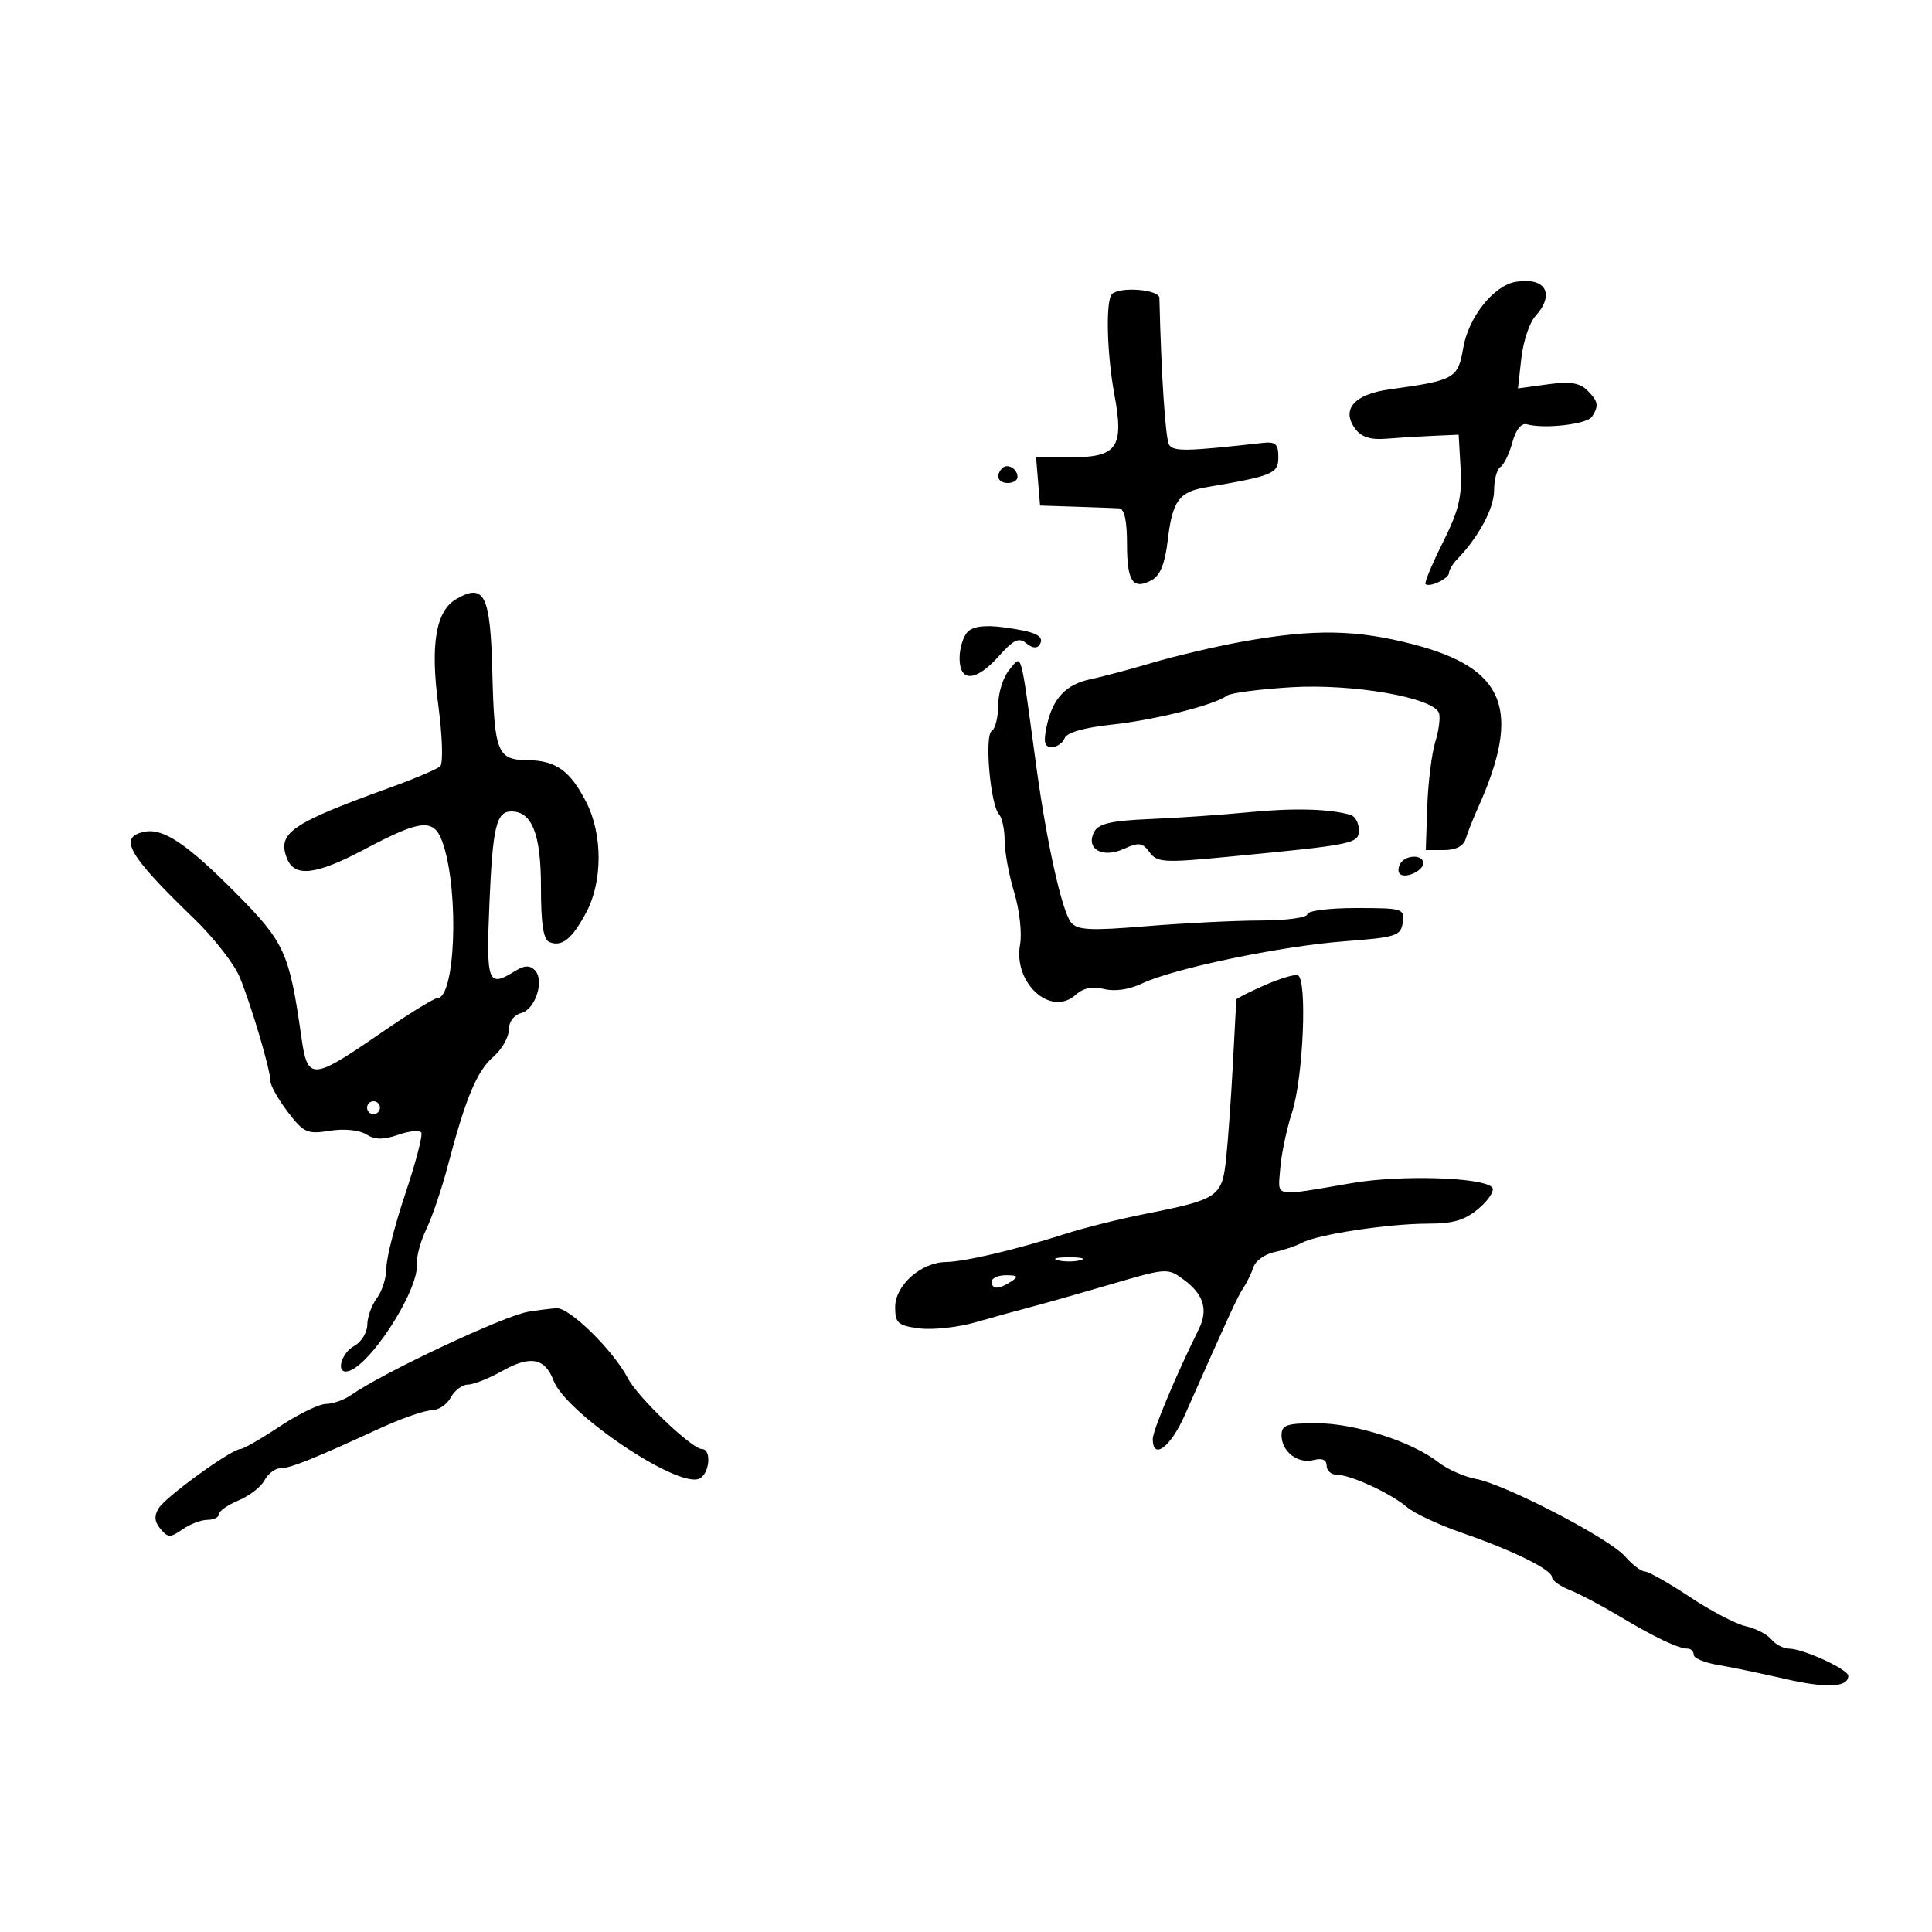 <svg xmlns="http://www.w3.org/2000/svg" width="300" height="300" viewBox="0 0 300 300" version="1.1">
	<path d="M 235.388 43.757 C 231.945 44.321, 228.026 49.239, 227.210 54.020 C 226.395 58.789, 225.908 59.063, 215.753 60.466 C 210.286 61.221, 208.233 63.569, 210.423 66.563 C 211.358 67.843, 212.793 68.319, 215.134 68.129 C 216.985 67.978, 220.300 67.775, 222.500 67.677 L 226.500 67.500 226.804 72.798 C 227.050 77.091, 226.528 79.258, 224.052 84.213 C 222.371 87.576, 221.157 90.490, 221.355 90.688 C 221.953 91.286, 225 89.845, 225 88.964 C 225 88.513, 225.577 87.548, 226.283 86.821 C 229.589 83.417, 232 78.917, 232 76.155 C 232 74.485, 232.443 72.844, 232.984 72.510 C 233.525 72.175, 234.360 70.461, 234.840 68.701 C 235.386 66.693, 236.231 65.643, 237.106 65.885 C 239.862 66.645, 246.464 65.868, 247.209 64.696 C 248.305 62.971, 248.187 62.330, 246.454 60.597 C 245.293 59.435, 243.763 59.208, 240.306 59.682 L 235.705 60.312 236.234 55.616 C 236.525 53.032, 237.492 50.114, 238.382 49.131 C 241.517 45.666, 240.030 42.996, 235.388 43.757 M 172.667 45.667 C 171.664 46.669, 171.865 54.900, 173.047 61.295 C 174.553 69.445, 173.489 71, 166.404 71 L 160.879 71 161.190 74.750 L 161.500 78.500 167 78.681 C 170.025 78.780, 173.063 78.893, 173.750 78.931 C 174.588 78.977, 175 80.792, 175 84.441 C 175 90.322, 175.906 91.656, 178.835 90.088 C 180.143 89.389, 180.896 87.523, 181.321 83.936 C 182.052 77.769, 183.050 76.384, 187.285 75.663 C 197.693 73.890, 198.500 73.553, 198.500 70.983 C 198.500 68.926, 198.071 68.548, 196 68.781 C 184.244 70.101, 182.205 70.141, 181.537 69.060 C 180.969 68.140, 180.317 58.278, 180.030 46.250 C 179.999 44.943, 173.875 44.458, 172.667 45.667 M 155.639 72.694 C 154.513 73.820, 154.954 75, 156.500 75 C 157.325 75, 158 74.577, 158 74.059 C 158 72.798, 156.438 71.895, 155.639 72.694 M 70.825 93.038 C 67.676 94.875, 66.802 100.075, 68.058 109.507 C 68.697 114.310, 68.830 118.545, 68.356 118.988 C 67.885 119.429, 64.350 120.929, 60.500 122.322 C 45.208 127.854, 43.042 129.339, 44.546 133.261 C 45.699 136.265, 49.032 135.893, 56.526 131.922 C 65.695 127.064, 67.518 126.965, 68.872 131.250 C 71.321 139.003, 70.663 155, 67.895 155 C 67.395 155, 63.437 157.444, 59.099 160.432 C 48.388 167.809, 47.762 167.838, 46.791 161 C 44.936 147.928, 44.202 146.316, 36.636 138.691 C 29.065 131.060, 25.387 128.585, 22.464 129.151 C 18.284 129.962, 19.866 132.752, 30.102 142.617 C 33.183 145.587, 36.392 149.700, 37.234 151.758 C 39.064 156.233, 42 166.180, 42 167.905 C 42 168.580, 43.212 170.722, 44.693 172.664 C 47.161 175.899, 47.703 176.143, 51.188 175.586 C 53.417 175.230, 55.761 175.458, 56.849 176.138 C 58.218 176.993, 59.529 177.011, 61.831 176.209 C 63.550 175.610, 65.163 175.455, 65.416 175.864 C 65.669 176.274, 64.554 180.544, 62.938 185.353 C 61.322 190.162, 60 195.339, 60 196.857 C 60 198.375, 59.339 200.491, 58.532 201.559 C 57.724 202.626, 57.049 204.497, 57.032 205.715 C 57.014 206.933, 56.100 208.411, 55 209 C 53.103 210.015, 52.152 213.036, 53.750 212.968 C 56.971 212.833, 65.064 200.506, 64.742 196.226 C 64.657 195.101, 65.318 192.677, 66.210 190.840 C 67.102 189.003, 68.601 184.575, 69.542 181 C 72.307 170.490, 74.050 166.317, 76.600 164.100 C 77.920 162.952, 79 161.068, 79 159.913 C 79 158.685, 79.795 157.605, 80.915 157.312 C 83.160 156.725, 84.594 152.194, 83.030 150.630 C 82.257 149.857, 81.393 149.898, 79.989 150.775 C 75.750 153.422, 75.471 152.687, 76 140.252 C 76.505 128.371, 77.072 126, 79.404 126 C 82.610 126, 84 129.545, 84 137.722 C 84 143.542, 84.373 145.929, 85.341 146.300 C 87.293 147.050, 88.818 145.810, 91.035 141.673 C 93.580 136.925, 93.590 129.580, 91.058 124.614 C 88.524 119.643, 86.316 118.071, 81.817 118.032 C 77.239 117.992, 76.753 116.767, 76.454 104.500 C 76.158 92.357, 75.230 90.468, 70.825 93.038 M 150.250 98.116 C 149.563 98.822, 149 100.660, 149 102.200 C 149 106.007, 151.552 105.862, 155.131 101.853 C 157.406 99.306, 158.215 98.934, 159.381 99.902 C 160.284 100.651, 161.048 100.732, 161.427 100.118 C 162.269 98.756, 160.871 98.078, 155.833 97.408 C 152.947 97.024, 151.083 97.260, 150.250 98.116 M 193 99.617 C 188.875 100.361, 182.575 101.835, 179 102.893 C 175.425 103.951, 171.084 105.108, 169.354 105.465 C 165.509 106.257, 163.443 108.464, 162.532 112.750 C 161.999 115.258, 162.177 116, 163.314 116 C 164.123 116, 165.023 115.381, 165.314 114.625 C 165.646 113.758, 168.324 112.984, 172.556 112.531 C 179.288 111.810, 188.627 109.466, 190.500 108.028 C 191.050 107.605, 195.550 107.015, 200.500 106.715 C 210.038 106.137, 222.507 108.300, 223.432 110.693 C 223.686 111.349, 223.434 113.374, 222.873 115.193 C 222.311 117.012, 221.749 121.537, 221.623 125.250 L 221.394 132 224.228 132 C 226.058 132, 227.251 131.380, 227.595 130.250 C 227.888 129.287, 228.734 127.150, 229.475 125.500 C 236.327 110.251, 233.805 103.810, 219.518 100.068 C 210.659 97.747, 203.993 97.634, 193 99.617 M 156.750 103.968 C 155.787 105.098, 155 107.566, 155 109.452 C 155 111.339, 154.549 113.161, 153.998 113.501 C 152.840 114.217, 153.779 124.981, 155.128 126.450 C 155.607 126.973, 156 128.813, 156 130.541 C 156 132.269, 156.670 135.891, 157.488 138.591 C 158.307 141.291, 158.715 144.915, 158.397 146.645 C 157.293 152.630, 163.169 157.967, 167.022 154.480 C 168.199 153.415, 169.634 153.121, 171.445 153.575 C 173.090 153.989, 175.354 153.660, 177.312 152.723 C 182.169 150.401, 198.825 146.923, 208.690 146.171 C 216.827 145.551, 217.524 145.328, 217.820 143.250 C 218.127 141.087, 217.847 141, 210.570 141 C 206.393 141, 203 141.431, 203 141.961 C 203 142.490, 199.738 142.930, 195.750 142.938 C 191.762 142.947, 183.775 143.344, 178 143.821 C 169.273 144.542, 167.299 144.443, 166.309 143.234 C 164.901 141.514, 162.532 130.874, 160.915 119 C 158.378 100.381, 158.728 101.646, 156.750 103.968 M 194 126.115 C 189.875 126.521, 182.969 126.999, 178.652 127.177 C 172.622 127.425, 170.601 127.881, 169.923 129.145 C 168.506 131.790, 171.158 133.341, 174.498 131.819 C 176.838 130.753, 177.399 130.825, 178.503 132.334 C 179.675 133.938, 180.727 133.999, 190.643 133.045 C 210.388 131.144, 211 131.018, 211 128.875 C 211 127.809, 210.438 126.765, 209.750 126.554 C 206.626 125.596, 200.902 125.436, 194 126.115 M 217.459 134.067 C 217.096 134.653, 217.050 135.384, 217.357 135.690 C 218.179 136.513, 221 135.229, 221 134.031 C 221 132.674, 218.303 132.701, 217.459 134.067 M 196.250 153.034 C 193.912 154.070, 191.988 155.049, 191.973 155.209 C 191.957 155.369, 191.724 159.775, 191.453 165 C 191.182 170.225, 190.709 176.887, 190.402 179.805 C 189.759 185.896, 189.292 186.213, 177.500 188.562 C 173.650 189.328, 168.250 190.681, 165.500 191.567 C 157.933 194.005, 149.807 195.925, 146.885 195.964 C 143.019 196.017, 139 199.585, 139 202.963 C 139 205.466, 139.420 205.836, 142.750 206.272 C 144.813 206.541, 148.750 206.114, 151.500 205.321 C 154.250 204.529, 158.075 203.471, 160 202.971 C 161.925 202.470, 167.507 200.886, 172.405 199.451 C 181.268 196.853, 181.322 196.850, 183.905 198.777 C 186.920 201.025, 187.622 203.402, 186.152 206.381 C 182.516 213.747, 179 222.143, 179 223.458 C 179 226.792, 181.763 224.730, 183.968 219.750 C 190.981 203.911, 192.150 201.371, 193.061 200 C 193.610 199.175, 194.324 197.708, 194.649 196.739 C 194.973 195.771, 196.423 194.731, 197.869 194.429 C 199.316 194.126, 201.258 193.471, 202.185 192.972 C 204.574 191.685, 215.557 190.016, 221.694 190.008 C 225.738 190.002, 227.510 189.465, 229.694 187.585 C 231.237 186.257, 232.133 184.802, 231.684 184.352 C 230.135 182.800, 217.530 182.418, 210.020 183.695 C 197.450 185.833, 198.462 186.030, 198.790 181.500 C 198.950 179.300, 199.775 175.358, 200.624 172.740 C 202.389 167.296, 203.024 151.848, 201.500 151.426 C 200.950 151.274, 198.588 151.997, 196.250 153.034 M 57 172 C 57 172.550, 57.450 173, 58 173 C 58.550 173, 59 172.550, 59 172 C 59 171.450, 58.550 171, 58 171 C 57.450 171, 57 171.450, 57 172 M 164.250 195.689 C 165.213 195.941, 166.787 195.941, 167.750 195.689 C 168.713 195.438, 167.925 195.232, 166 195.232 C 164.075 195.232, 163.287 195.438, 164.250 195.689 M 154 199 C 154 200.253, 155.061 200.253, 157 199 C 158.213 198.216, 158.069 198.028, 156.250 198.015 C 155.012 198.007, 154 198.450, 154 199 M 82 203.694 C 78.217 204.333, 59.514 213.125, 54.563 216.593 C 53.459 217.367, 51.689 218, 50.631 218 C 49.573 218, 46.334 219.575, 43.434 221.500 C 40.534 223.425, 37.787 225.001, 37.331 225.002 C 35.969 225.004, 25.796 232.364, 24.663 234.166 C 23.906 235.371, 23.976 236.266, 24.915 237.398 C 26.069 238.788, 26.451 238.797, 28.330 237.482 C 29.493 236.667, 31.245 236, 32.223 236 C 33.200 236, 34 235.605, 34 235.121 C 34 234.638, 35.367 233.676, 37.038 232.984 C 38.709 232.292, 40.525 230.887, 41.073 229.863 C 41.622 228.838, 42.714 228, 43.501 228 C 45.033 228, 48.777 226.502, 58.769 221.892 C 62.217 220.301, 65.914 219, 66.984 219 C 68.054 219, 69.411 218.100, 70 217 C 70.589 215.900, 71.781 215, 72.649 215 C 73.517 215, 75.940 214.038, 78.032 212.862 C 82.351 210.435, 84.618 210.865, 85.949 214.366 C 87.860 219.393, 104.997 230.982, 108.520 229.631 C 110.178 228.995, 110.572 225, 108.978 225 C 107.443 225, 99.038 216.972, 97.516 214.052 C 95.248 209.701, 88.418 202.992, 86.404 203.136 C 85.357 203.211, 83.375 203.462, 82 203.694 M 199 222.878 C 199 225.409, 201.535 227.355, 203.995 226.712 C 205.300 226.370, 206 226.678, 206 227.594 C 206 228.367, 206.719 229, 207.599 229 C 209.729 229, 216.006 231.905, 218.500 234.046 C 219.600 234.990, 223.425 236.775, 227 238.013 C 234.985 240.778, 241 243.747, 241 244.922 C 241 245.408, 242.238 246.297, 243.750 246.898 C 245.262 247.500, 248.750 249.341, 251.500 250.988 C 256.985 254.274, 260.623 256, 262.065 256 C 262.579 256, 263 256.430, 263 256.955 C 263 257.480, 264.688 258.190, 266.750 258.532 C 268.813 258.874, 273.517 259.851, 277.205 260.702 C 283.631 262.184, 287 262.020, 287 260.224 C 287 259.220, 279.976 256, 277.786 256 C 276.939 256, 275.709 255.354, 275.053 254.564 C 274.398 253.775, 272.616 252.855, 271.093 252.520 C 269.570 252.186, 265.663 250.145, 262.412 247.984 C 259.160 245.824, 256.019 244.044, 255.430 244.028 C 254.842 244.013, 253.457 242.960, 252.352 241.690 C 249.914 238.886, 233.794 230.509, 229.169 229.642 C 227.337 229.298, 224.712 228.132, 223.336 227.050 C 219.281 223.860, 210.358 221, 204.462 221 C 199.785 221, 199 221.270, 199 222.878" stroke="none" fill="black" fill-rule="evenodd"/>
</svg>